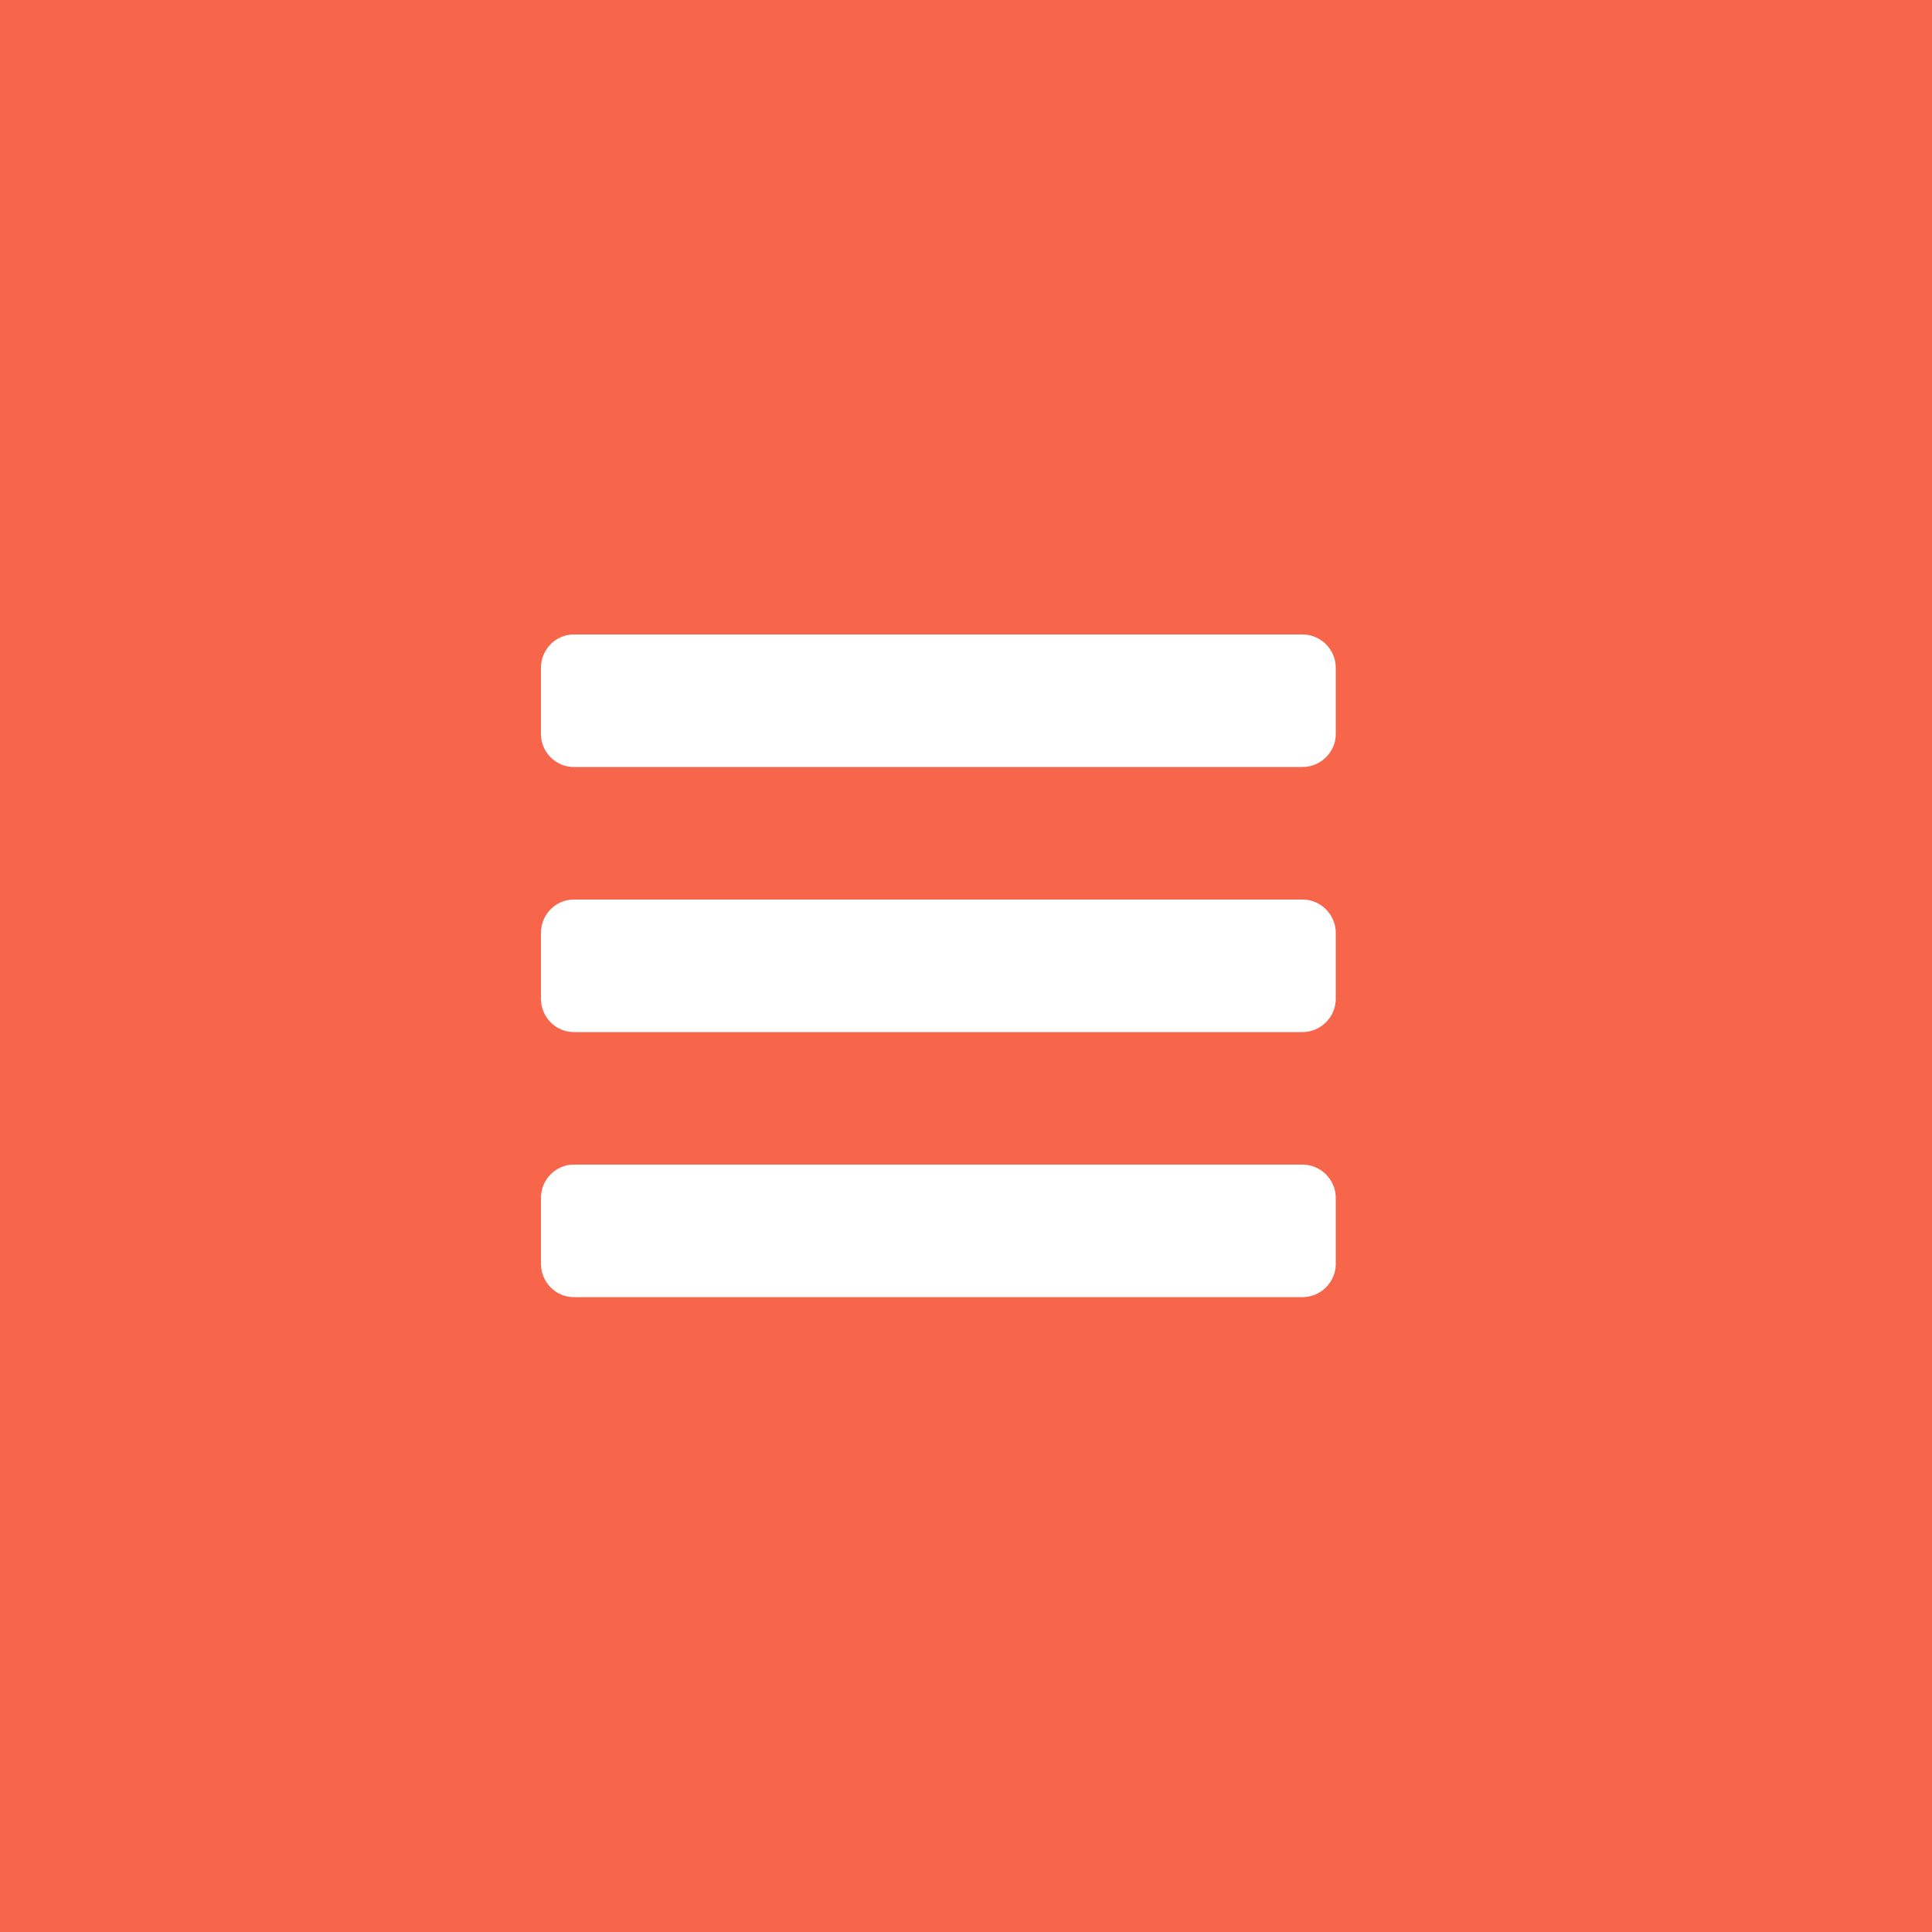 <svg width="50" height="50" viewBox="0 0 50 50" fill="none" xmlns="http://www.w3.org/2000/svg" xmlns:xlink="http://www.w3.org/1999/xlink">
	<desc>
			Created with Pixso.
	</desc>
	<defs/>
	<rect id="Rectangle" width="50" height="50" fill="#F7654A" fill-opacity="1"/>
	<path id="" d="M33.71 16.42C34.18 16.42 34.57 16.81 34.57 17.28L34.57 19C34.57 19.46 34.18 19.85 33.71 19.85L14.85 19.85C14.38 19.85 14 19.46 14 19L14 17.28C14 16.81 14.38 16.42 14.85 16.42L33.71 16.42ZM33.71 23.28C34.18 23.28 34.57 23.67 34.57 24.14L34.57 25.85C34.57 26.32 34.18 26.71 33.71 26.71L14.85 26.71C14.38 26.71 14 26.32 14 25.85L14 24.14C14 23.67 14.38 23.28 14.85 23.28L33.71 23.28ZM33.71 30.14C34.18 30.14 34.57 30.53 34.57 31L34.57 32.71C34.57 33.18 34.18 33.57 33.71 33.57L14.85 33.57C14.38 33.57 14 33.18 14 32.71L14 31C14 30.53 14.38 30.14 14.85 30.14L33.71 30.14Z" fill="#FFFFFF" fill-opacity="1" fill-rule="evenodd"/>
</svg>
